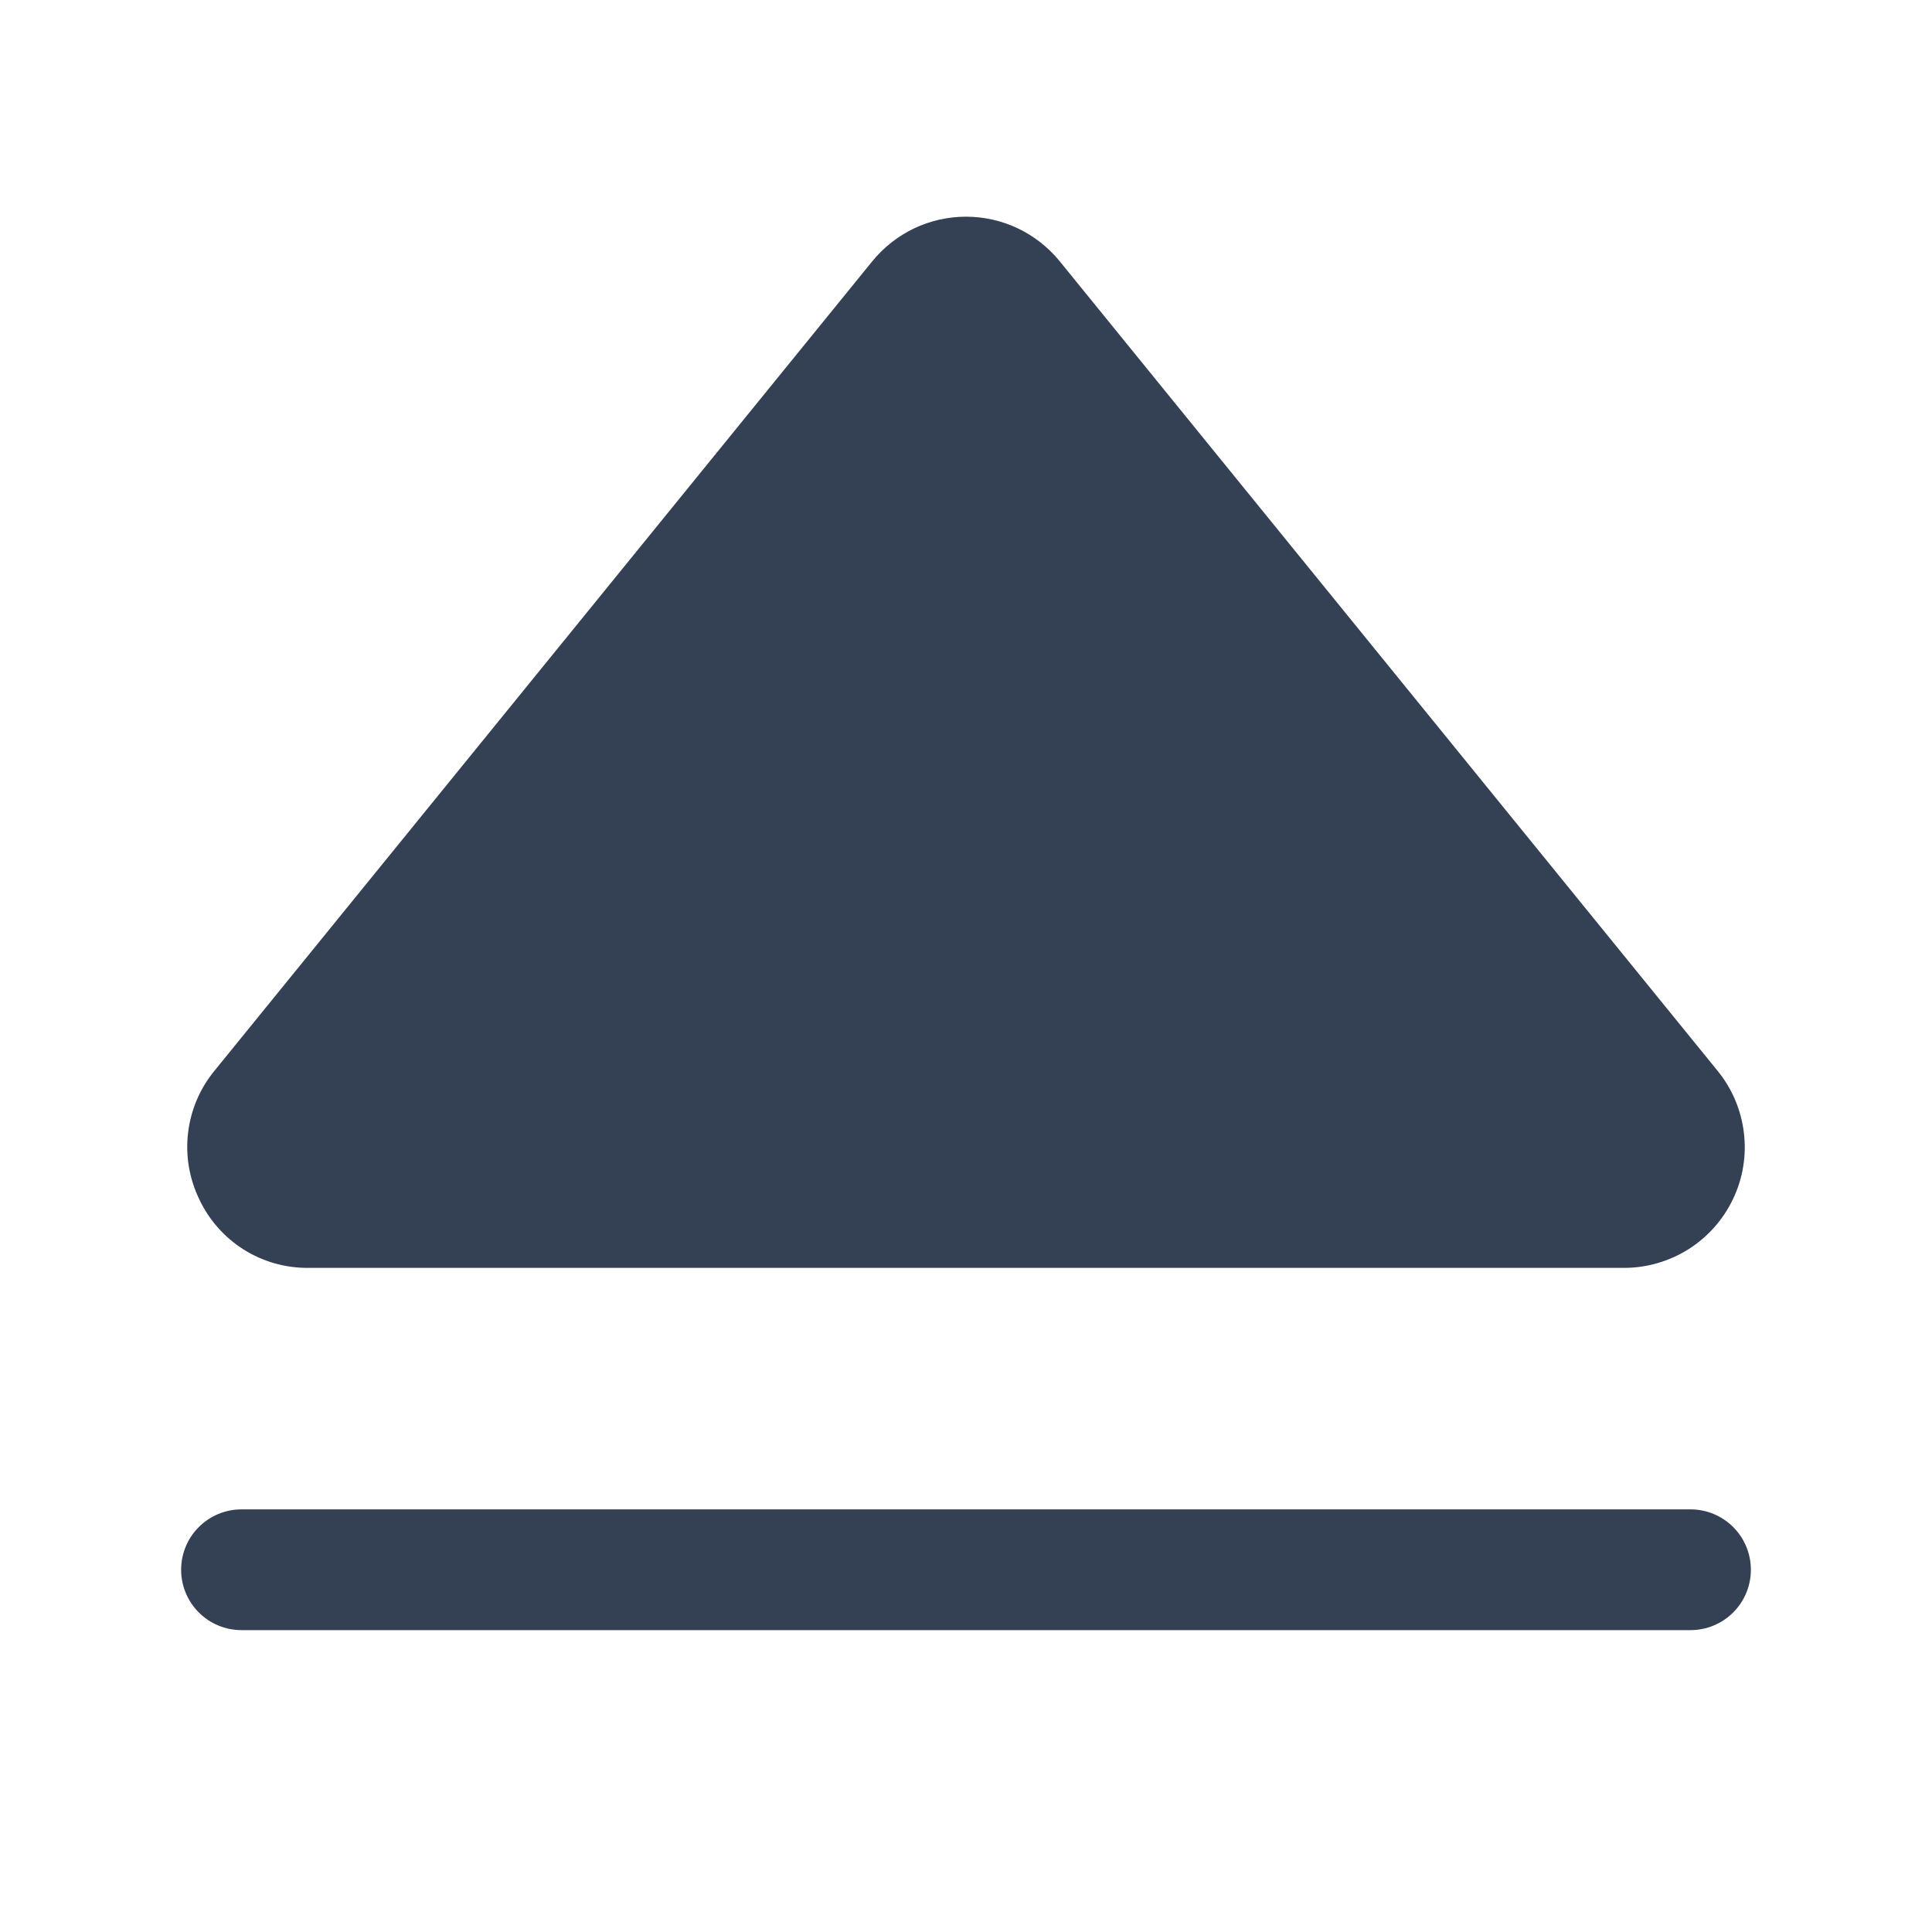 <svg width="32" height="32" viewBox="0 0 32 32" fill="none" xmlns="http://www.w3.org/2000/svg">
<path d="M3.3 19.863C3.135 19.521 3.07 19.14 3.115 18.764C3.159 18.387 3.31 18.031 3.55 17.738L14.45 4.325C14.638 4.095 14.874 3.91 15.142 3.782C15.41 3.655 15.703 3.589 16 3.589C16.297 3.589 16.59 3.655 16.858 3.782C17.126 3.91 17.362 4.095 17.55 4.325L28.45 17.738C28.689 18.031 28.839 18.386 28.884 18.761C28.93 19.136 28.868 19.517 28.705 19.858C28.543 20.2 28.287 20.488 27.968 20.69C27.648 20.892 27.278 21 26.9 21H5.1C4.723 21.002 4.353 20.896 4.034 20.695C3.715 20.493 3.46 20.204 3.3 19.863ZM28 25H4C3.735 25 3.48 25.105 3.293 25.293C3.105 25.48 3 25.735 3 26C3 26.265 3.105 26.52 3.293 26.707C3.48 26.895 3.735 27 4 27H28C28.265 27 28.52 26.895 28.707 26.707C28.895 26.52 29 26.265 29 26C29 25.735 28.895 25.48 28.707 25.293C28.52 25.105 28.265 25 28 25Z" fill="#344054"/>
</svg>
